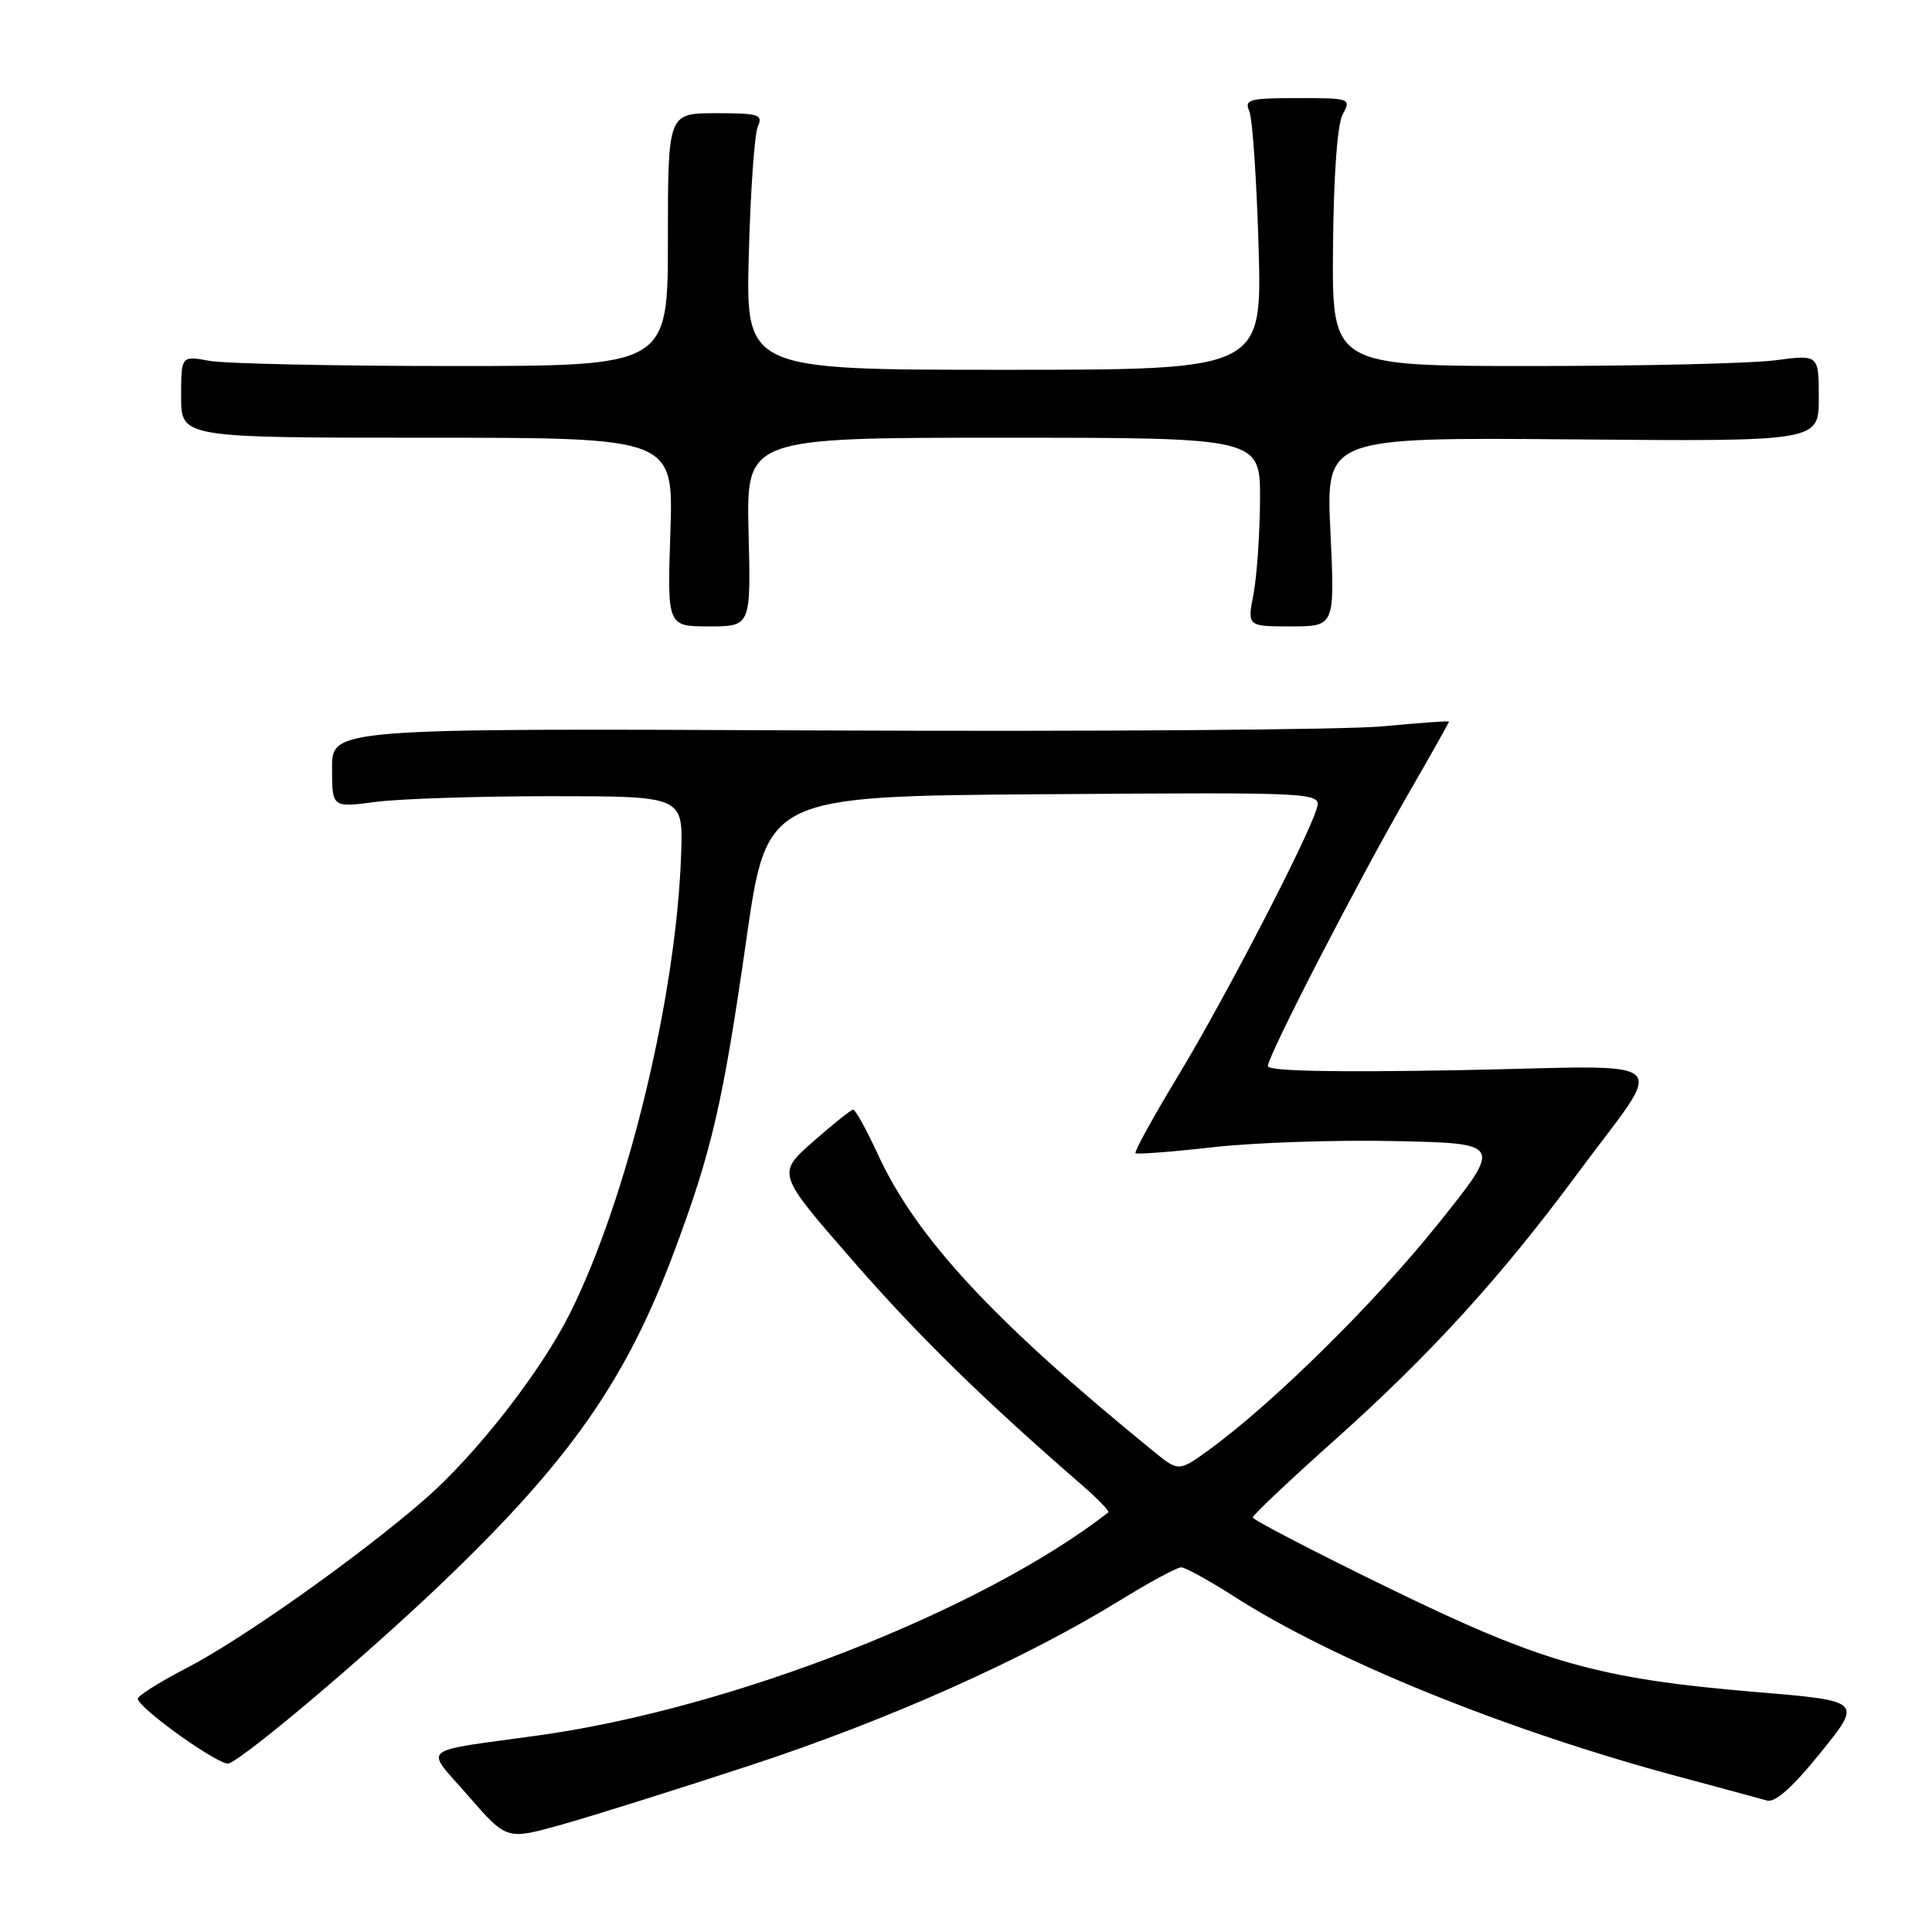 <?xml version="1.0" encoding="UTF-8" standalone="no"?>
<!DOCTYPE svg PUBLIC "-//W3C//DTD SVG 1.1//EN" "http://www.w3.org/Graphics/SVG/1.1/DTD/svg11.dtd" >
<svg xmlns="http://www.w3.org/2000/svg" xmlns:xlink="http://www.w3.org/1999/xlink" version="1.1" viewBox="0 0 256 256">
 <g >
 <path fill="currentColor"
d=" M 99.50 233.89 C 117.74 227.90 135.77 219.85 148.50 212.00 C 152.35 209.63 155.95 207.69 156.50 207.68 C 157.05 207.68 160.17 209.40 163.44 211.49 C 176.73 220.02 199.62 229.30 222.50 235.43 C 228.00 236.91 233.23 238.32 234.12 238.58 C 235.21 238.90 237.54 236.82 241.25 232.22 C 246.78 225.38 246.78 225.38 232.64 224.20 C 211.72 222.44 204.32 220.34 183.75 210.29 C 173.99 205.53 166.00 201.38 166.00 201.07 C 166.00 200.75 170.98 196.06 177.06 190.63 C 189.52 179.49 198.92 169.17 208.88 155.70 C 220.89 139.44 222.89 141.25 193.51 141.80 C 176.58 142.11 168.00 141.93 168.00 141.26 C 168.00 139.89 179.93 116.78 186.62 105.17 C 189.58 100.04 192.00 95.74 192.00 95.62 C 192.00 95.50 188.07 95.78 183.26 96.24 C 178.46 96.70 145.16 96.95 109.26 96.79 C 44.00 96.50 44.00 96.50 44.00 101.76 C 44.00 107.02 44.00 107.02 49.75 106.26 C 52.91 105.84 63.38 105.50 73.00 105.50 C 90.50 105.50 90.50 105.50 90.26 113.00 C 89.65 131.89 83.18 158.70 75.52 174.03 C 71.66 181.76 63.06 192.78 56.26 198.69 C 47.53 206.28 32.06 217.24 24.62 221.08 C 20.98 222.96 18.12 224.79 18.25 225.14 C 18.87 226.76 29.27 234.10 30.32 233.67 C 32.86 232.61 48.40 219.46 58.43 209.89 C 75.47 193.61 82.94 182.96 89.35 165.80 C 94.31 152.54 95.81 146.04 98.89 124.54 C 101.61 105.50 101.61 105.50 138.38 105.24 C 175.14 104.98 175.14 104.98 174.44 107.24 C 173.15 111.38 162.26 132.36 156.15 142.48 C 152.83 147.96 150.27 152.61 150.46 152.80 C 150.65 152.98 155.24 152.63 160.65 152.02 C 166.07 151.40 176.94 151.03 184.80 151.20 C 199.11 151.50 199.11 151.50 190.53 162.20 C 182.21 172.59 168.83 185.80 160.35 192.00 C 156.19 195.03 156.19 195.03 152.85 192.31 C 131.61 175.02 121.39 164.00 116.29 152.89 C 114.80 149.65 113.34 147.02 113.04 147.04 C 112.74 147.06 110.35 148.97 107.72 151.29 C 102.94 155.50 102.94 155.50 112.89 166.92 C 121.64 176.97 130.18 185.34 143.40 196.81 C 145.49 198.63 147.05 200.25 146.86 200.40 C 130.19 213.37 97.02 226.37 71.50 229.93 C 55.14 232.21 56.24 231.28 62.04 237.95 C 67.13 243.81 67.13 243.81 74.32 241.80 C 78.27 240.70 89.60 237.14 99.50 233.89 Z  M 99.19 70.50 C 98.89 58.00 98.89 58.00 132.94 58.00 C 167.00 58.00 167.00 58.00 166.96 66.25 C 166.93 70.79 166.54 76.41 166.09 78.75 C 165.27 83.00 165.27 83.00 171.07 83.00 C 176.88 83.00 176.88 83.00 176.29 70.47 C 175.69 57.95 175.69 57.95 208.35 58.22 C 241.00 58.50 241.00 58.50 241.00 52.74 C 241.00 46.98 241.00 46.98 235.25 47.74 C 232.09 48.16 217.57 48.50 203.00 48.50 C 176.50 48.50 176.50 48.50 176.63 32.91 C 176.71 23.26 177.20 16.50 177.91 15.16 C 179.05 13.04 178.94 13.00 171.93 13.00 C 165.50 13.00 164.86 13.18 165.54 14.75 C 165.96 15.71 166.51 23.81 166.77 32.75 C 167.23 49.00 167.23 49.00 133.03 49.00 C 98.82 49.00 98.82 49.00 99.22 33.75 C 99.44 25.36 99.98 17.71 100.42 16.75 C 101.13 15.18 100.55 15.00 94.86 15.00 C 88.50 15.00 88.50 15.00 88.50 31.75 C 88.50 48.50 88.50 48.50 60.00 48.50 C 44.32 48.50 29.81 48.19 27.75 47.81 C 24.00 47.13 24.00 47.13 24.00 52.56 C 24.00 58.00 24.00 58.00 56.62 58.00 C 89.24 58.00 89.24 58.00 88.83 70.50 C 88.41 83.00 88.41 83.00 93.95 83.00 C 99.50 83.00 99.50 83.00 99.19 70.50 Z "/>
</g>
</svg>